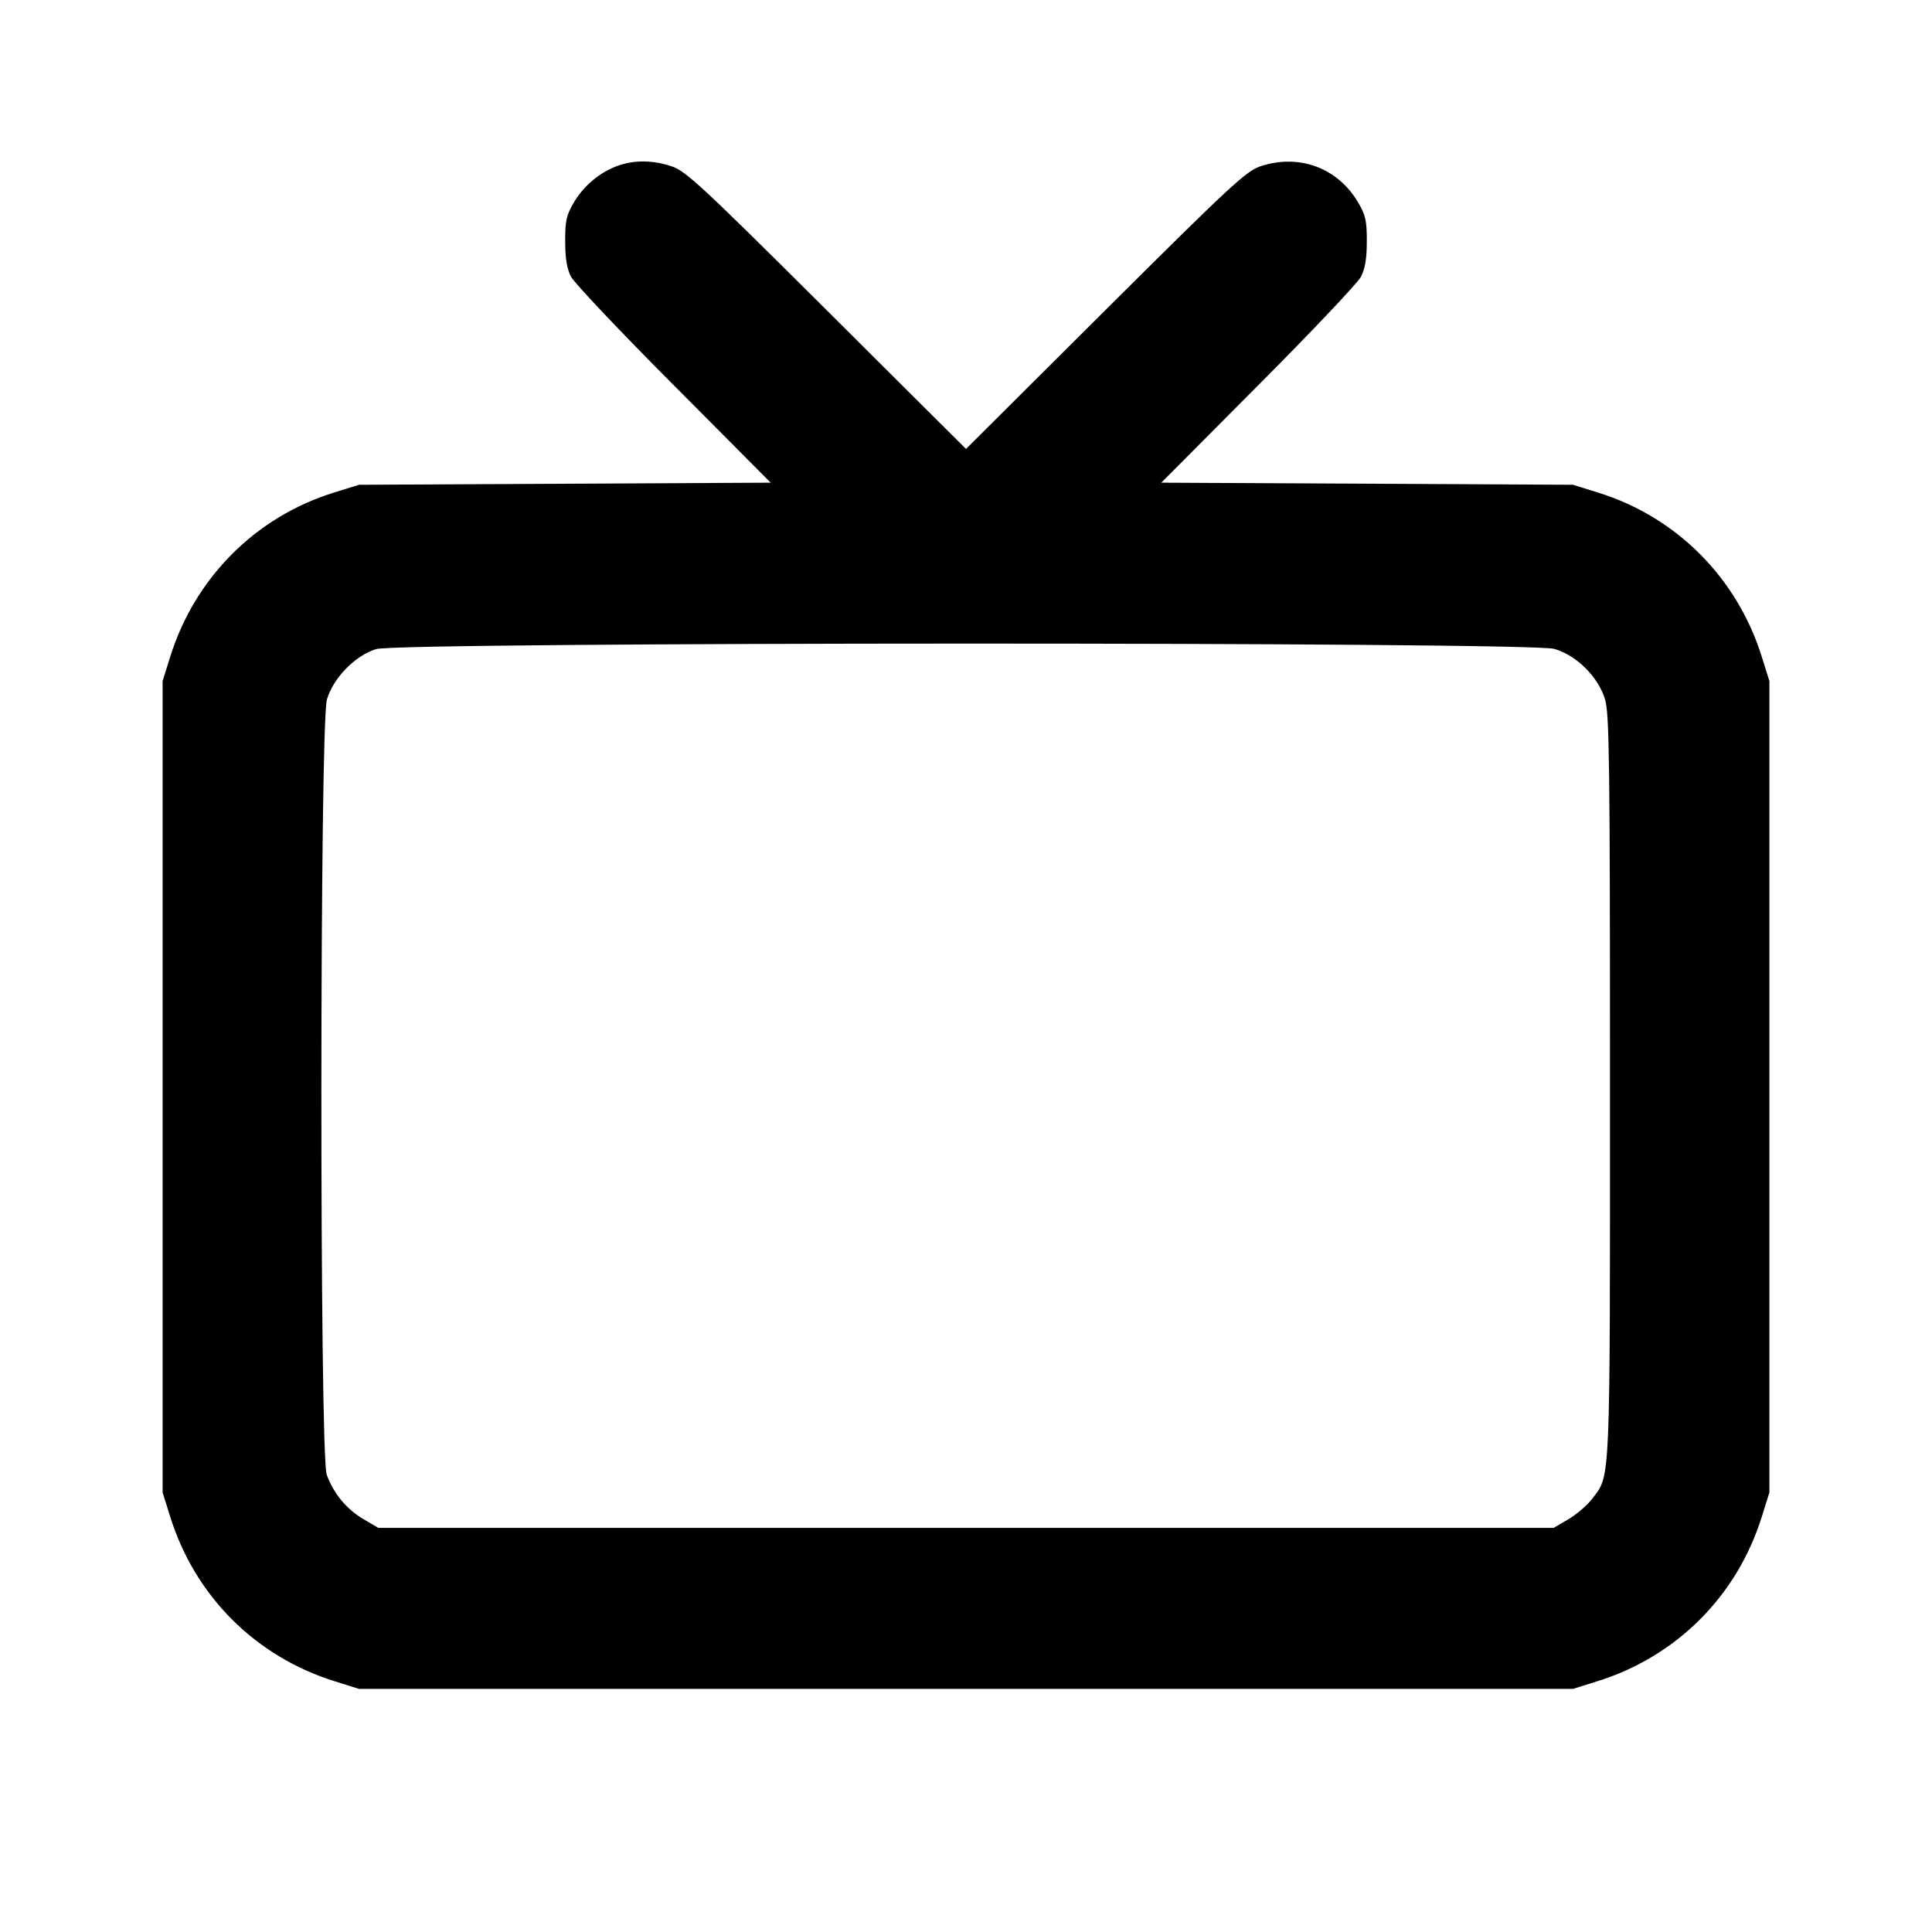 <svg xmlns="http://www.w3.org/2000/svg" width="24" height="24" viewBox="0 0 24 24" fill="none" stroke="currentColor" stroke-width="2" stroke-linecap="round" stroke-linejoin="round"><path d="M7.670 2.061 C 7.448 2.142,7.250 2.309,7.128 2.516 C 7.036 2.672,7.020 2.745,7.021 3.000 C 7.021 3.213,7.043 3.341,7.095 3.440 C 7.136 3.517,7.710 4.124,8.372 4.788 L 9.574 5.996 7.017 6.009 L 4.460 6.022 4.139 6.122 C 3.171 6.425,2.419 7.181,2.114 8.160 L 2.020 8.460 2.020 13.500 L 2.020 18.540 2.114 18.840 C 2.422 19.827,3.173 20.578,4.160 20.886 L 4.460 20.980 12.000 20.980 L 19.540 20.980 19.840 20.886 C 20.827 20.578,21.578 19.827,21.886 18.840 L 21.980 18.540 21.980 13.500 L 21.980 8.460 21.886 8.160 C 21.581 7.181,20.829 6.425,19.861 6.122 L 19.540 6.022 16.983 6.009 L 14.426 5.996 15.628 4.788 C 16.290 4.124,16.864 3.517,16.905 3.440 C 16.957 3.341,16.979 3.213,16.979 3.000 C 16.980 2.745,16.964 2.672,16.872 2.516 C 16.618 2.084,16.137 1.906,15.657 2.066 C 15.481 2.124,15.279 2.312,13.730 3.854 L 12.000 5.577 10.270 3.854 C 8.721 2.312,8.519 2.124,8.343 2.066 C 8.108 1.987,7.875 1.986,7.670 2.061 M19.310 8.061 C 19.589 8.144,19.856 8.411,19.939 8.690 C 19.992 8.868,20.000 9.494,20.000 13.501 C 20.000 18.501,20.008 18.318,19.779 18.618 C 19.718 18.698,19.585 18.813,19.484 18.872 L 19.300 18.980 12.000 18.980 L 4.700 18.980 4.516 18.872 C 4.303 18.747,4.141 18.550,4.058 18.316 C 3.969 18.061,3.971 8.992,4.061 8.690 C 4.140 8.421,4.412 8.143,4.673 8.063 C 4.964 7.974,19.009 7.971,19.310 8.061 " stroke="none" fill-rule="evenodd" fill="black"></path></svg>